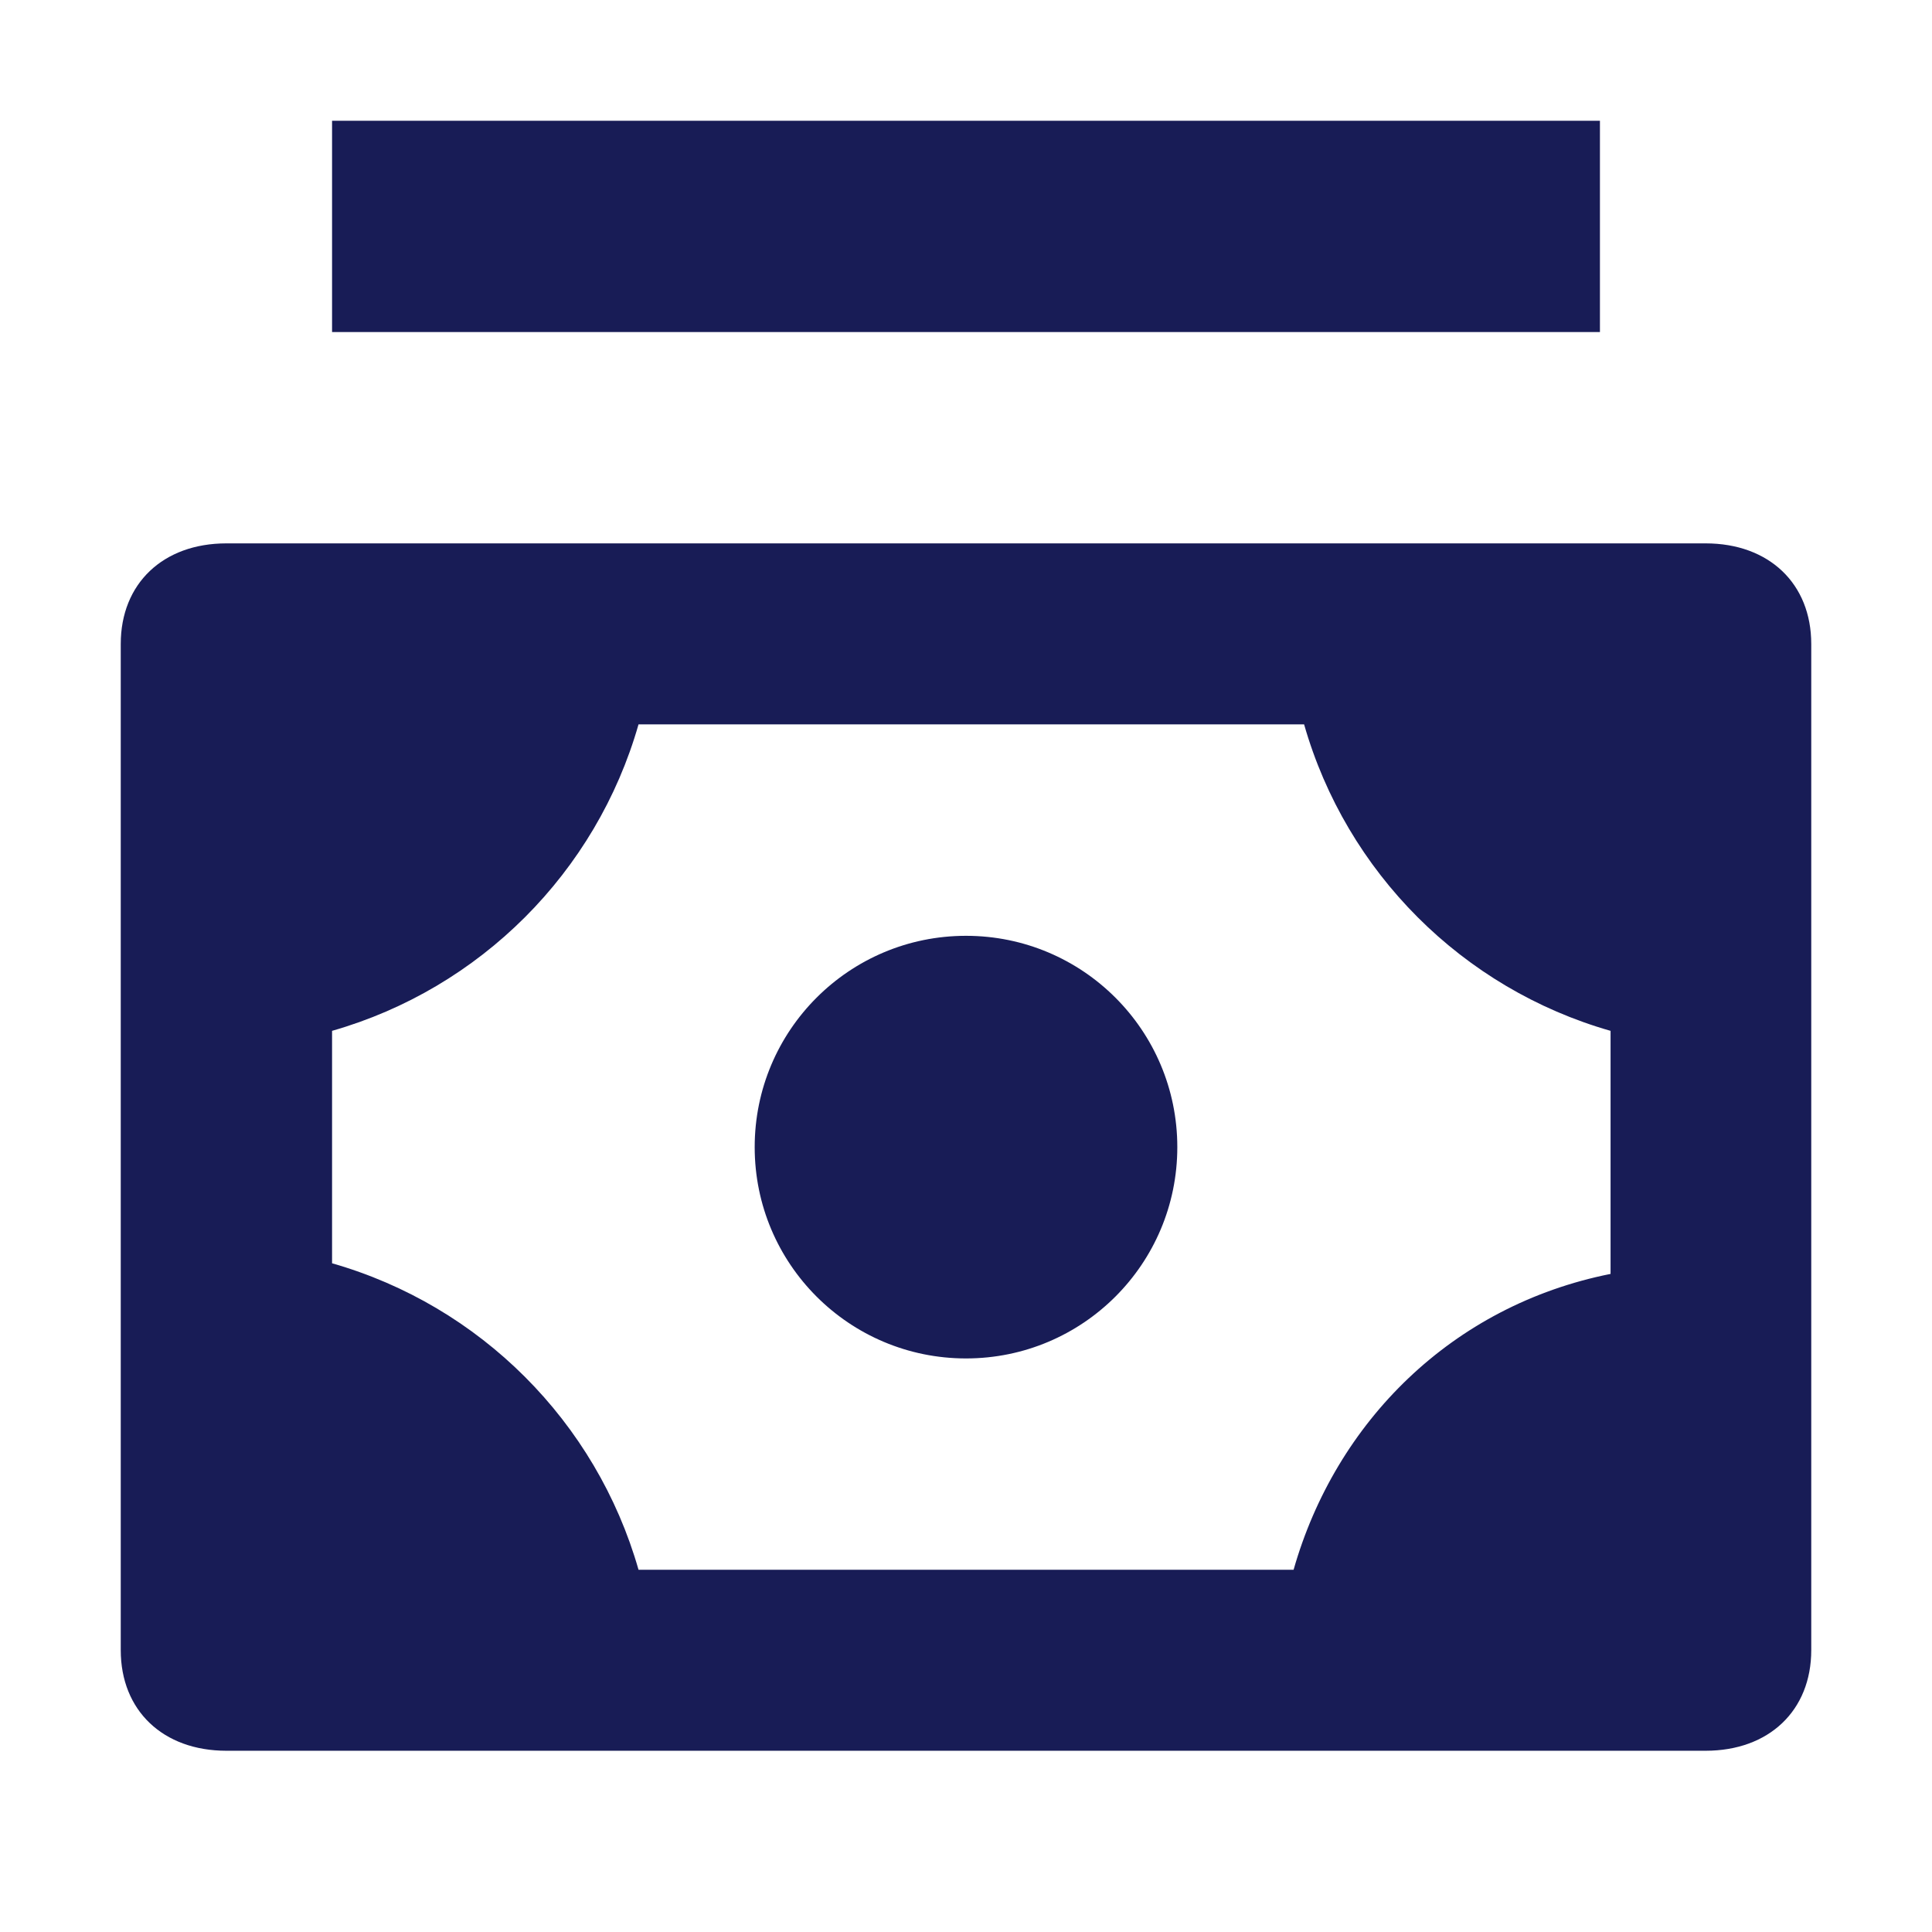 <?xml version="1.0" encoding="utf-8"?>
<!-- Generator: Adobe Illustrator 22.0.1, SVG Export Plug-In . SVG Version: 6.00 Build 0)  -->
<svg version="1.1" id="Layer_1" xmlns="http://www.w3.org/2000/svg" xmlns:xlink="http://www.w3.org/1999/xlink" x="0px" y="0px"
	 viewBox="0 0 16 16" enable-background="new 0 0 16 16" xml:space="preserve">
<title>Icon/Shopping/Banknote Multi</title>
<desc>Created with Sketch.</desc>
<g id="Icon_x2F_Shopping_x2F_Banknote-Multi">
	<g id="Icon-Fill">
		<path id="path-1_1_" fill="#181C56" d="M14.125,4.5H1.875C1.35,4.5,1,4.833,1,5.333v8.333
			c0,0.5,0.35,0.833,0.875,0.833h12.25c0.525,0,0.875-0.333,0.875-0.833V5.333C15,4.833,14.65,4.5,14.125,4.5
			L14.125,4.5z M10.713,13h-5.425c-0.35-1.225-1.312-2.188-2.538-2.538v-1.925
			c1.225-0.35,2.188-1.312,2.538-2.538H10.8c0.35,1.225,1.312,2.188,2.538,2.538v2.013
			C12.025,10.812,11.062,11.775,10.713,13z M8,7.75c-0.967,0-1.75,0.783-1.75,1.75s0.783,1.75,1.75,1.75
			s1.75-0.783,1.75-1.75S8.967,7.75,8,7.75z M2.75,1h10.5v1.75H2.75V1z"/>
	</g>
</g>
</svg>
